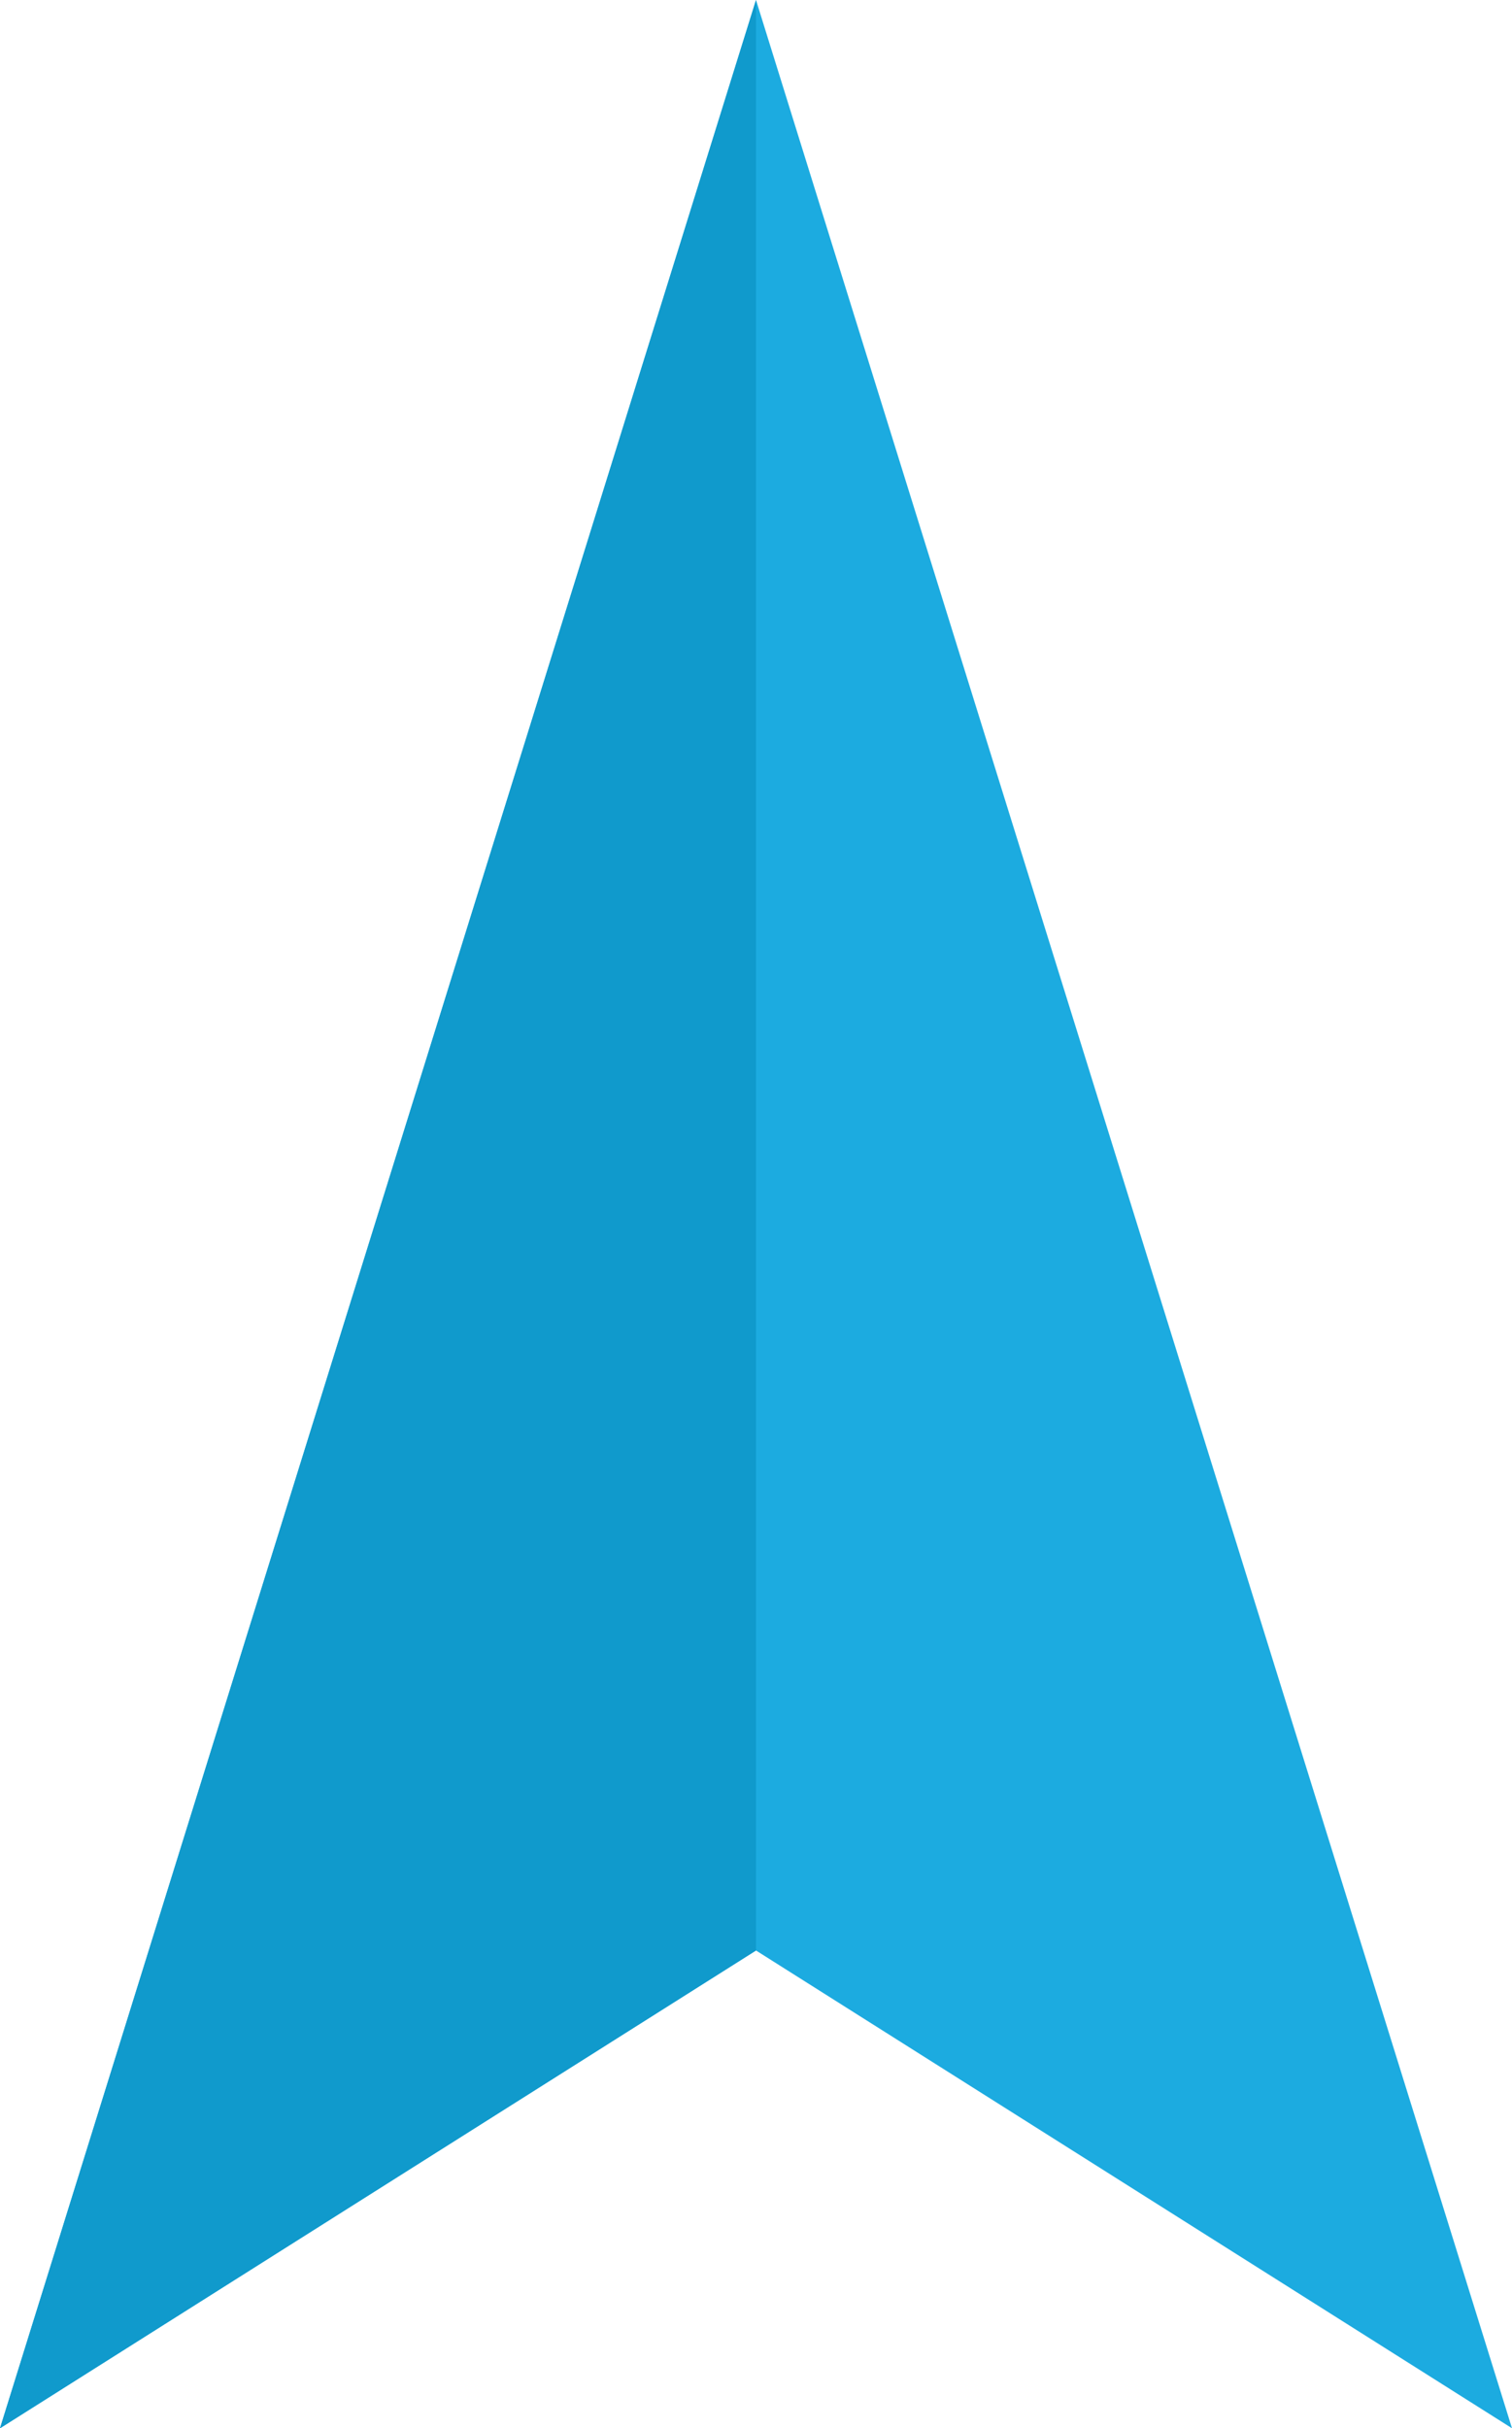 <svg xmlns="http://www.w3.org/2000/svg" viewBox="0 0 39.48 63.38"><defs><style>.cls-1{fill:#1cabe0;}.cls-2{fill:#109acc;}</style></defs><title>ROB_blue2</title><g id="Layer_2" data-name="Layer 2"><g id="Artwork"><polygon class="cls-1" points="19.74 0 0 63.38 19.74 50.91 39.48 63.38 19.74 0"/><polygon class="cls-2" points="19.74 0 19.74 50.91 0 63.38 19.74 0"/></g></g></svg>